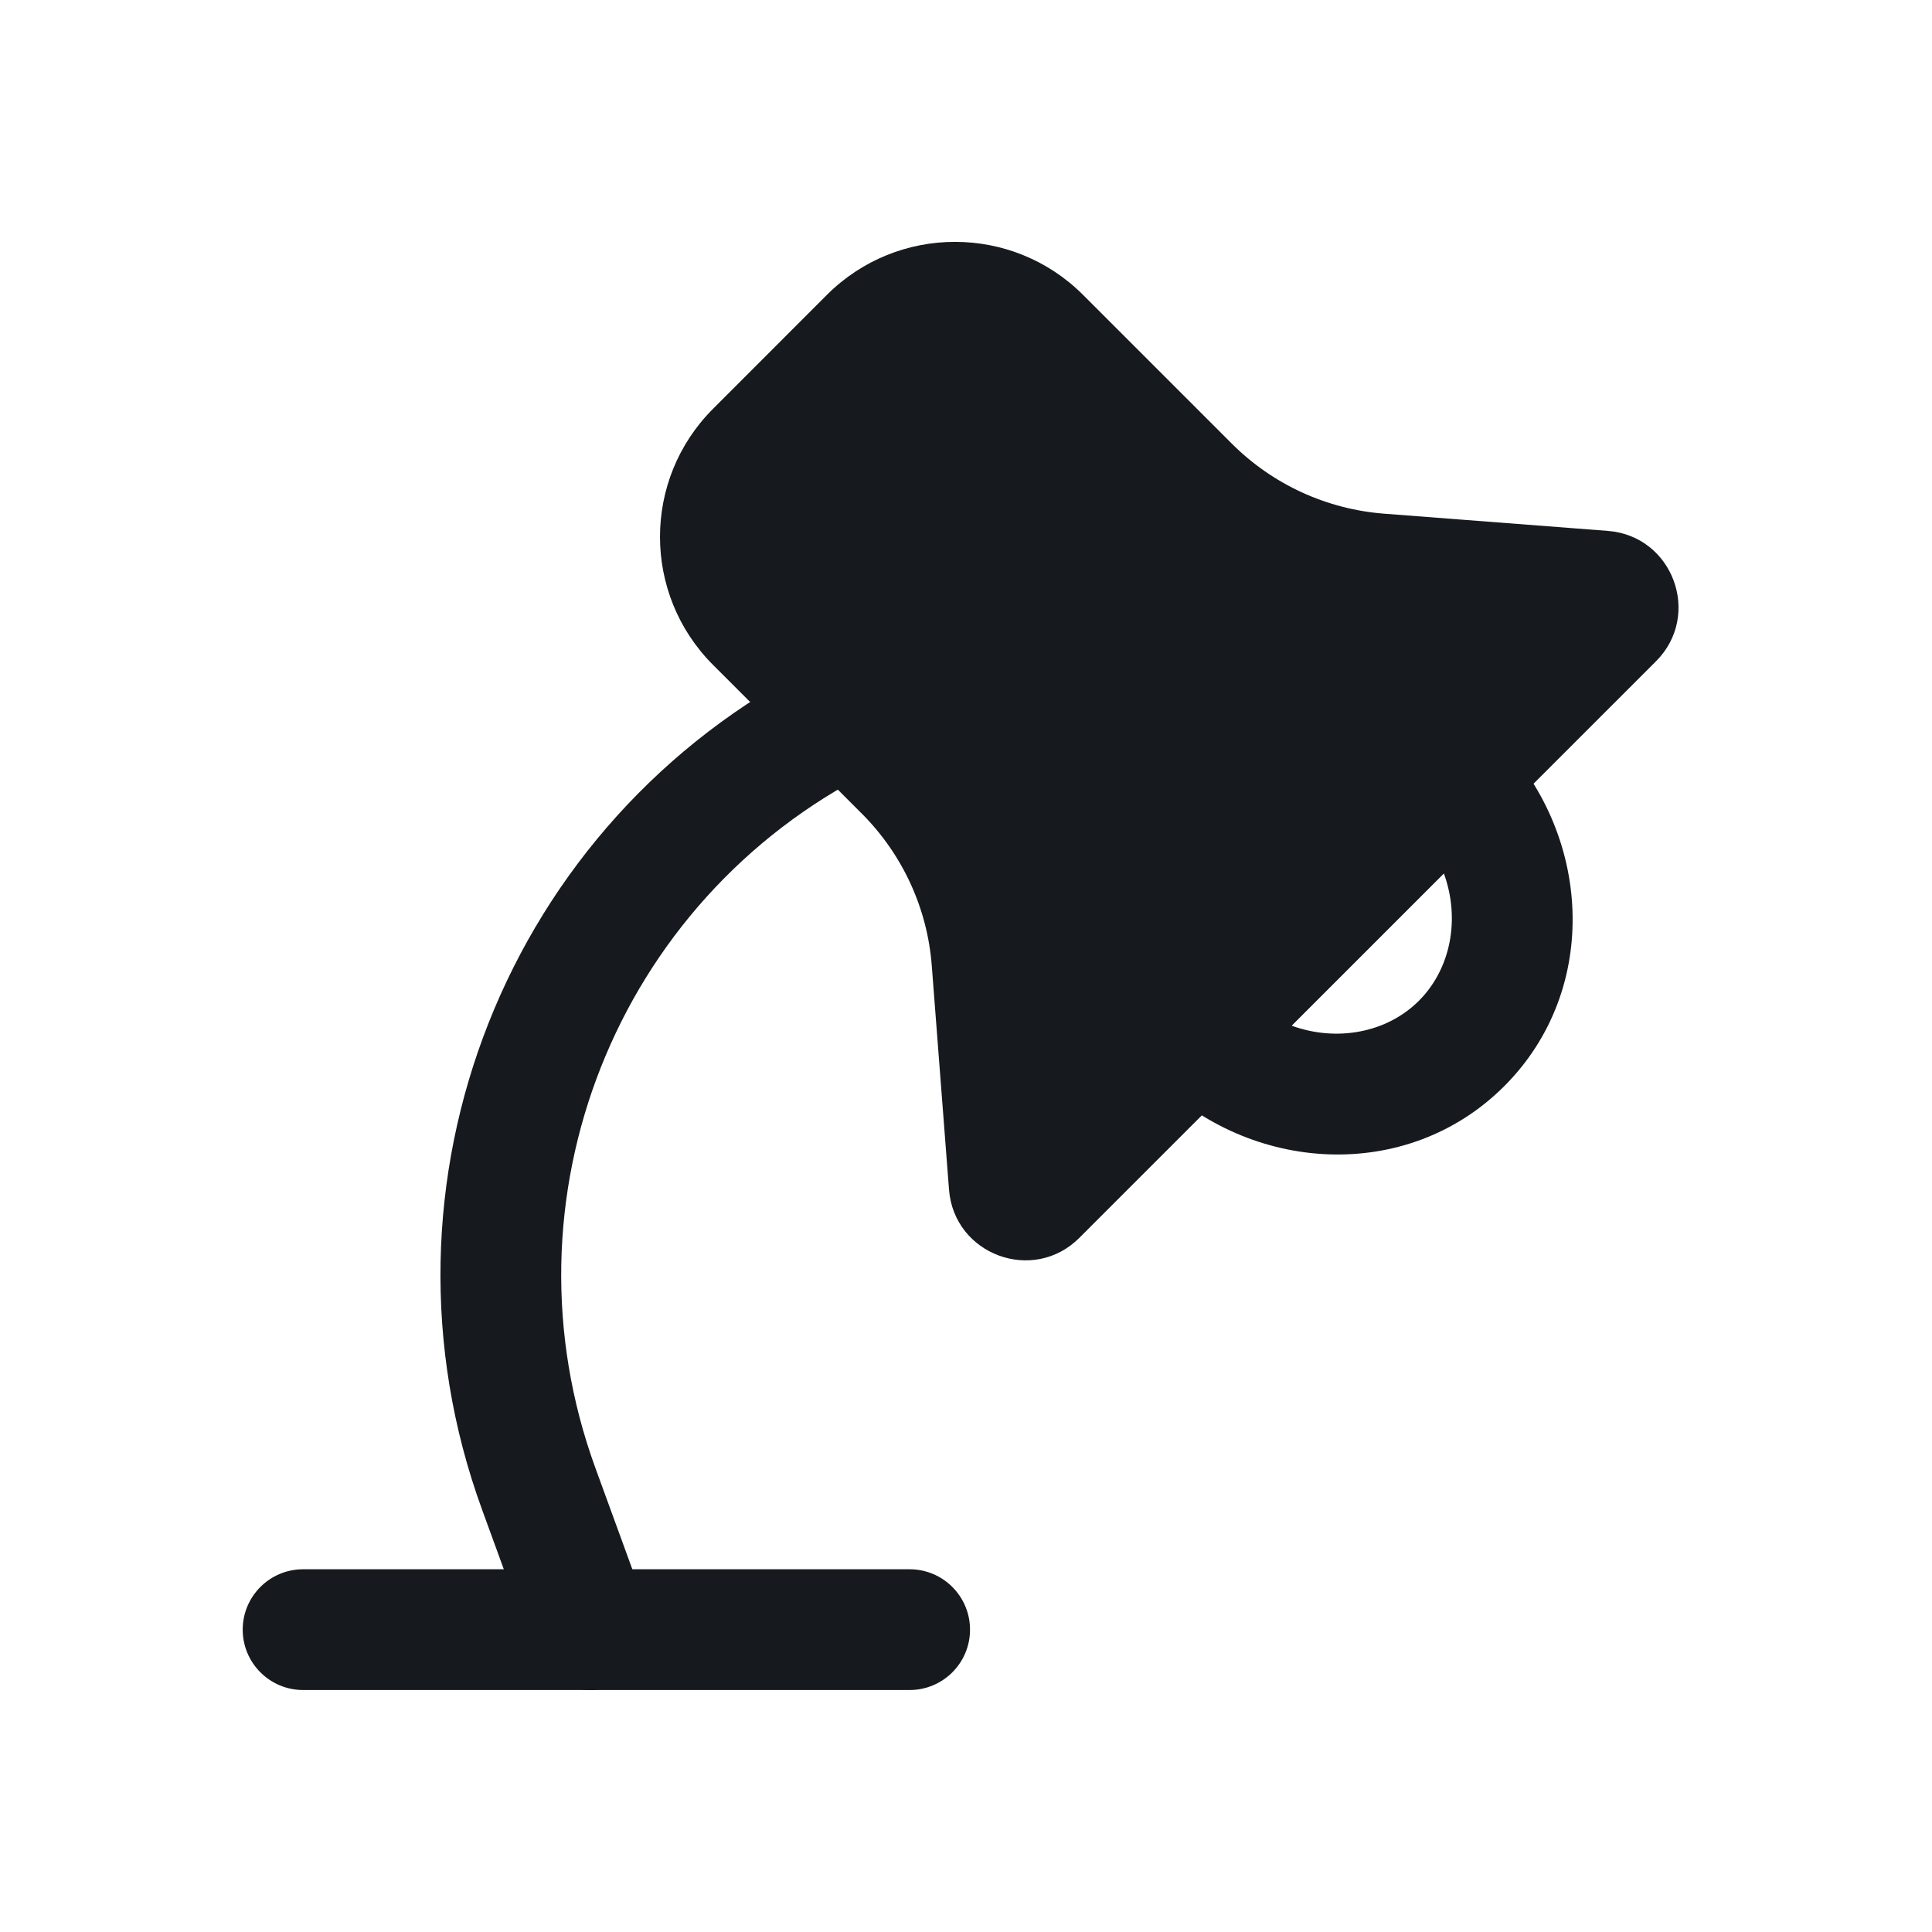 <svg width="24" height="24" viewBox="0 0 24 24" fill="none" xmlns="http://www.w3.org/2000/svg">
<path d="M3.015 20.244C3.015 19.83 3.351 19.494 3.765 19.494H11.3C11.714 19.494 12.05 19.83 12.05 20.244C12.05 20.658 11.714 20.994 11.3 20.994H3.765C3.351 20.994 3.015 20.658 3.015 20.244Z" fill="#16191D"/>
<path d="M11.15 8.577C11.337 8.946 11.188 9.398 10.819 9.584C7.65 11.185 6.18 14.903 7.397 18.238L8.035 19.987C8.177 20.377 7.977 20.807 7.588 20.949C7.199 21.091 6.768 20.891 6.626 20.502L5.988 18.752C4.511 14.704 6.295 10.189 10.142 8.246C10.512 8.059 10.963 8.207 11.15 8.577Z" fill="#16191D"/>
<path d="M17.936 10.849L16.044 12.741C16.612 12.948 17.232 12.826 17.626 12.432C18.021 12.037 18.143 11.418 17.936 10.849ZM18.581 9.144C19.778 10.341 19.89 12.289 18.687 13.492C17.484 14.696 15.536 14.584 14.338 13.386C14.046 13.093 14.046 12.618 14.338 12.326L17.52 9.144C17.813 8.851 18.288 8.851 18.581 9.144Z" fill="#16191D"/>
<path d="M8.858 8.26C7.979 7.381 7.979 5.956 8.858 5.078L10.272 3.663C11.151 2.785 12.576 2.785 13.454 3.663L15.302 5.511C15.808 6.017 16.479 6.326 17.193 6.381L19.973 6.595C20.782 6.657 21.145 7.64 20.572 8.214L13.408 15.377C12.834 15.951 11.852 15.587 11.789 14.778L11.575 11.998C11.521 11.284 11.212 10.614 10.706 10.107L8.858 8.26Z" fill="#16191D"/>
</svg>
